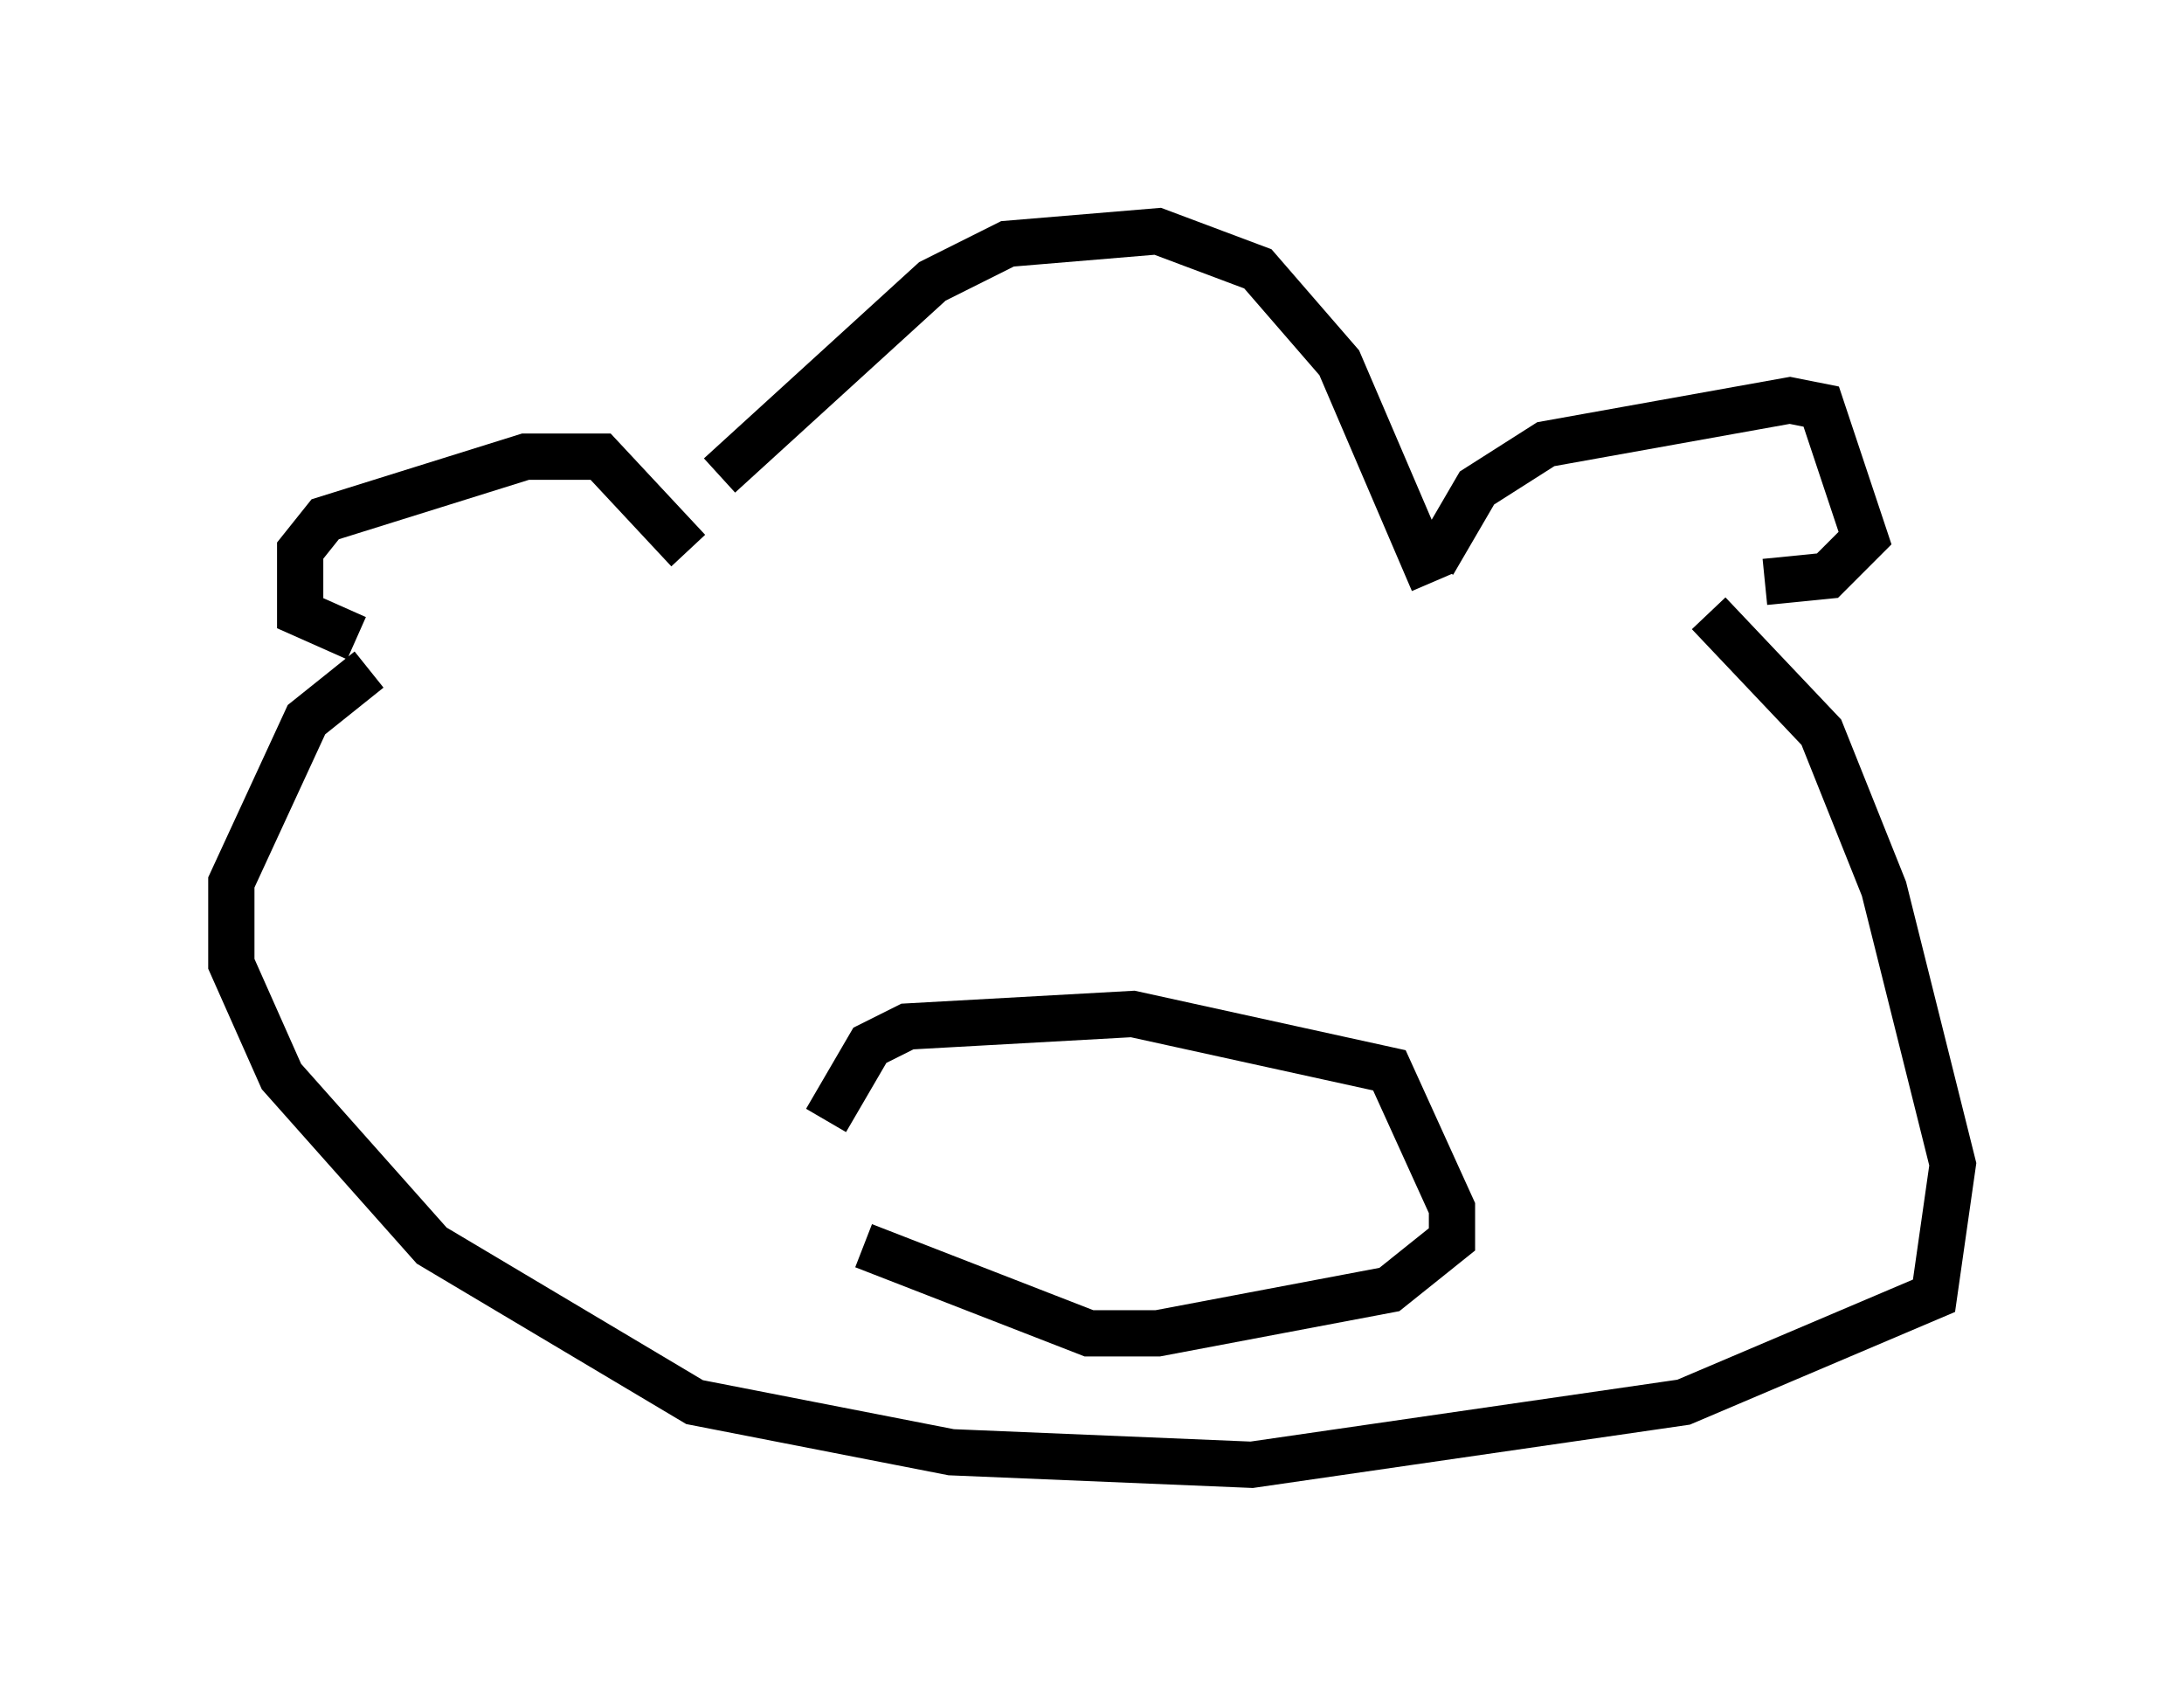 <?xml version="1.0" encoding="utf-8" ?>
<svg baseProfile="full" height="36.657" version="1.1" width="47.212" xmlns="http://www.w3.org/2000/svg" xmlns:ev="http://www.w3.org/2001/xml-events" xmlns:xlink="http://www.w3.org/1999/xlink"><defs /><rect fill="white" height="36.657" width="47.212" x="0" y="0" /><path d="M15.013, 11.901 m0.541, -1.624 l4.601, -4.195 1.624, -0.812 l3.248, -0.271 2.165, 0.812 l1.759, 2.03 2.03, 4.736 m0.0, -0.406 l0.947, -1.624 1.488, -0.947 l5.277, -0.947 0.677, 0.135 l0.947, 2.842 -0.812, 0.812 l-1.353, 0.135 m-23.274, -0.677 l-1.894, -2.03 -1.624, 0.0 l-4.33, 1.353 -0.541, 0.677 l0.0, 1.353 1.218, 0.541 m0.271, 0.677 l-1.353, 1.083 -1.624, 3.518 l0.0, 1.759 1.083, 2.436 l3.248, 3.654 5.683, 3.383 l5.548, 1.083 6.495, 0.271 l9.337, -1.353 5.413, -2.3 l0.406, -2.842 -1.488, -5.954 l-1.353, -3.383 -2.436, -2.571 m-19.08, 10.961 l0.947, -1.624 0.812, -0.406 l4.871, -0.271 5.548, 1.218 l1.353, 2.977 0.0, 0.677 l-1.353, 1.083 -5.007, 0.947 l-1.488, 0.0 -4.871, -1.894 " fill="none" stroke="black" stroke-width="1" /></svg>